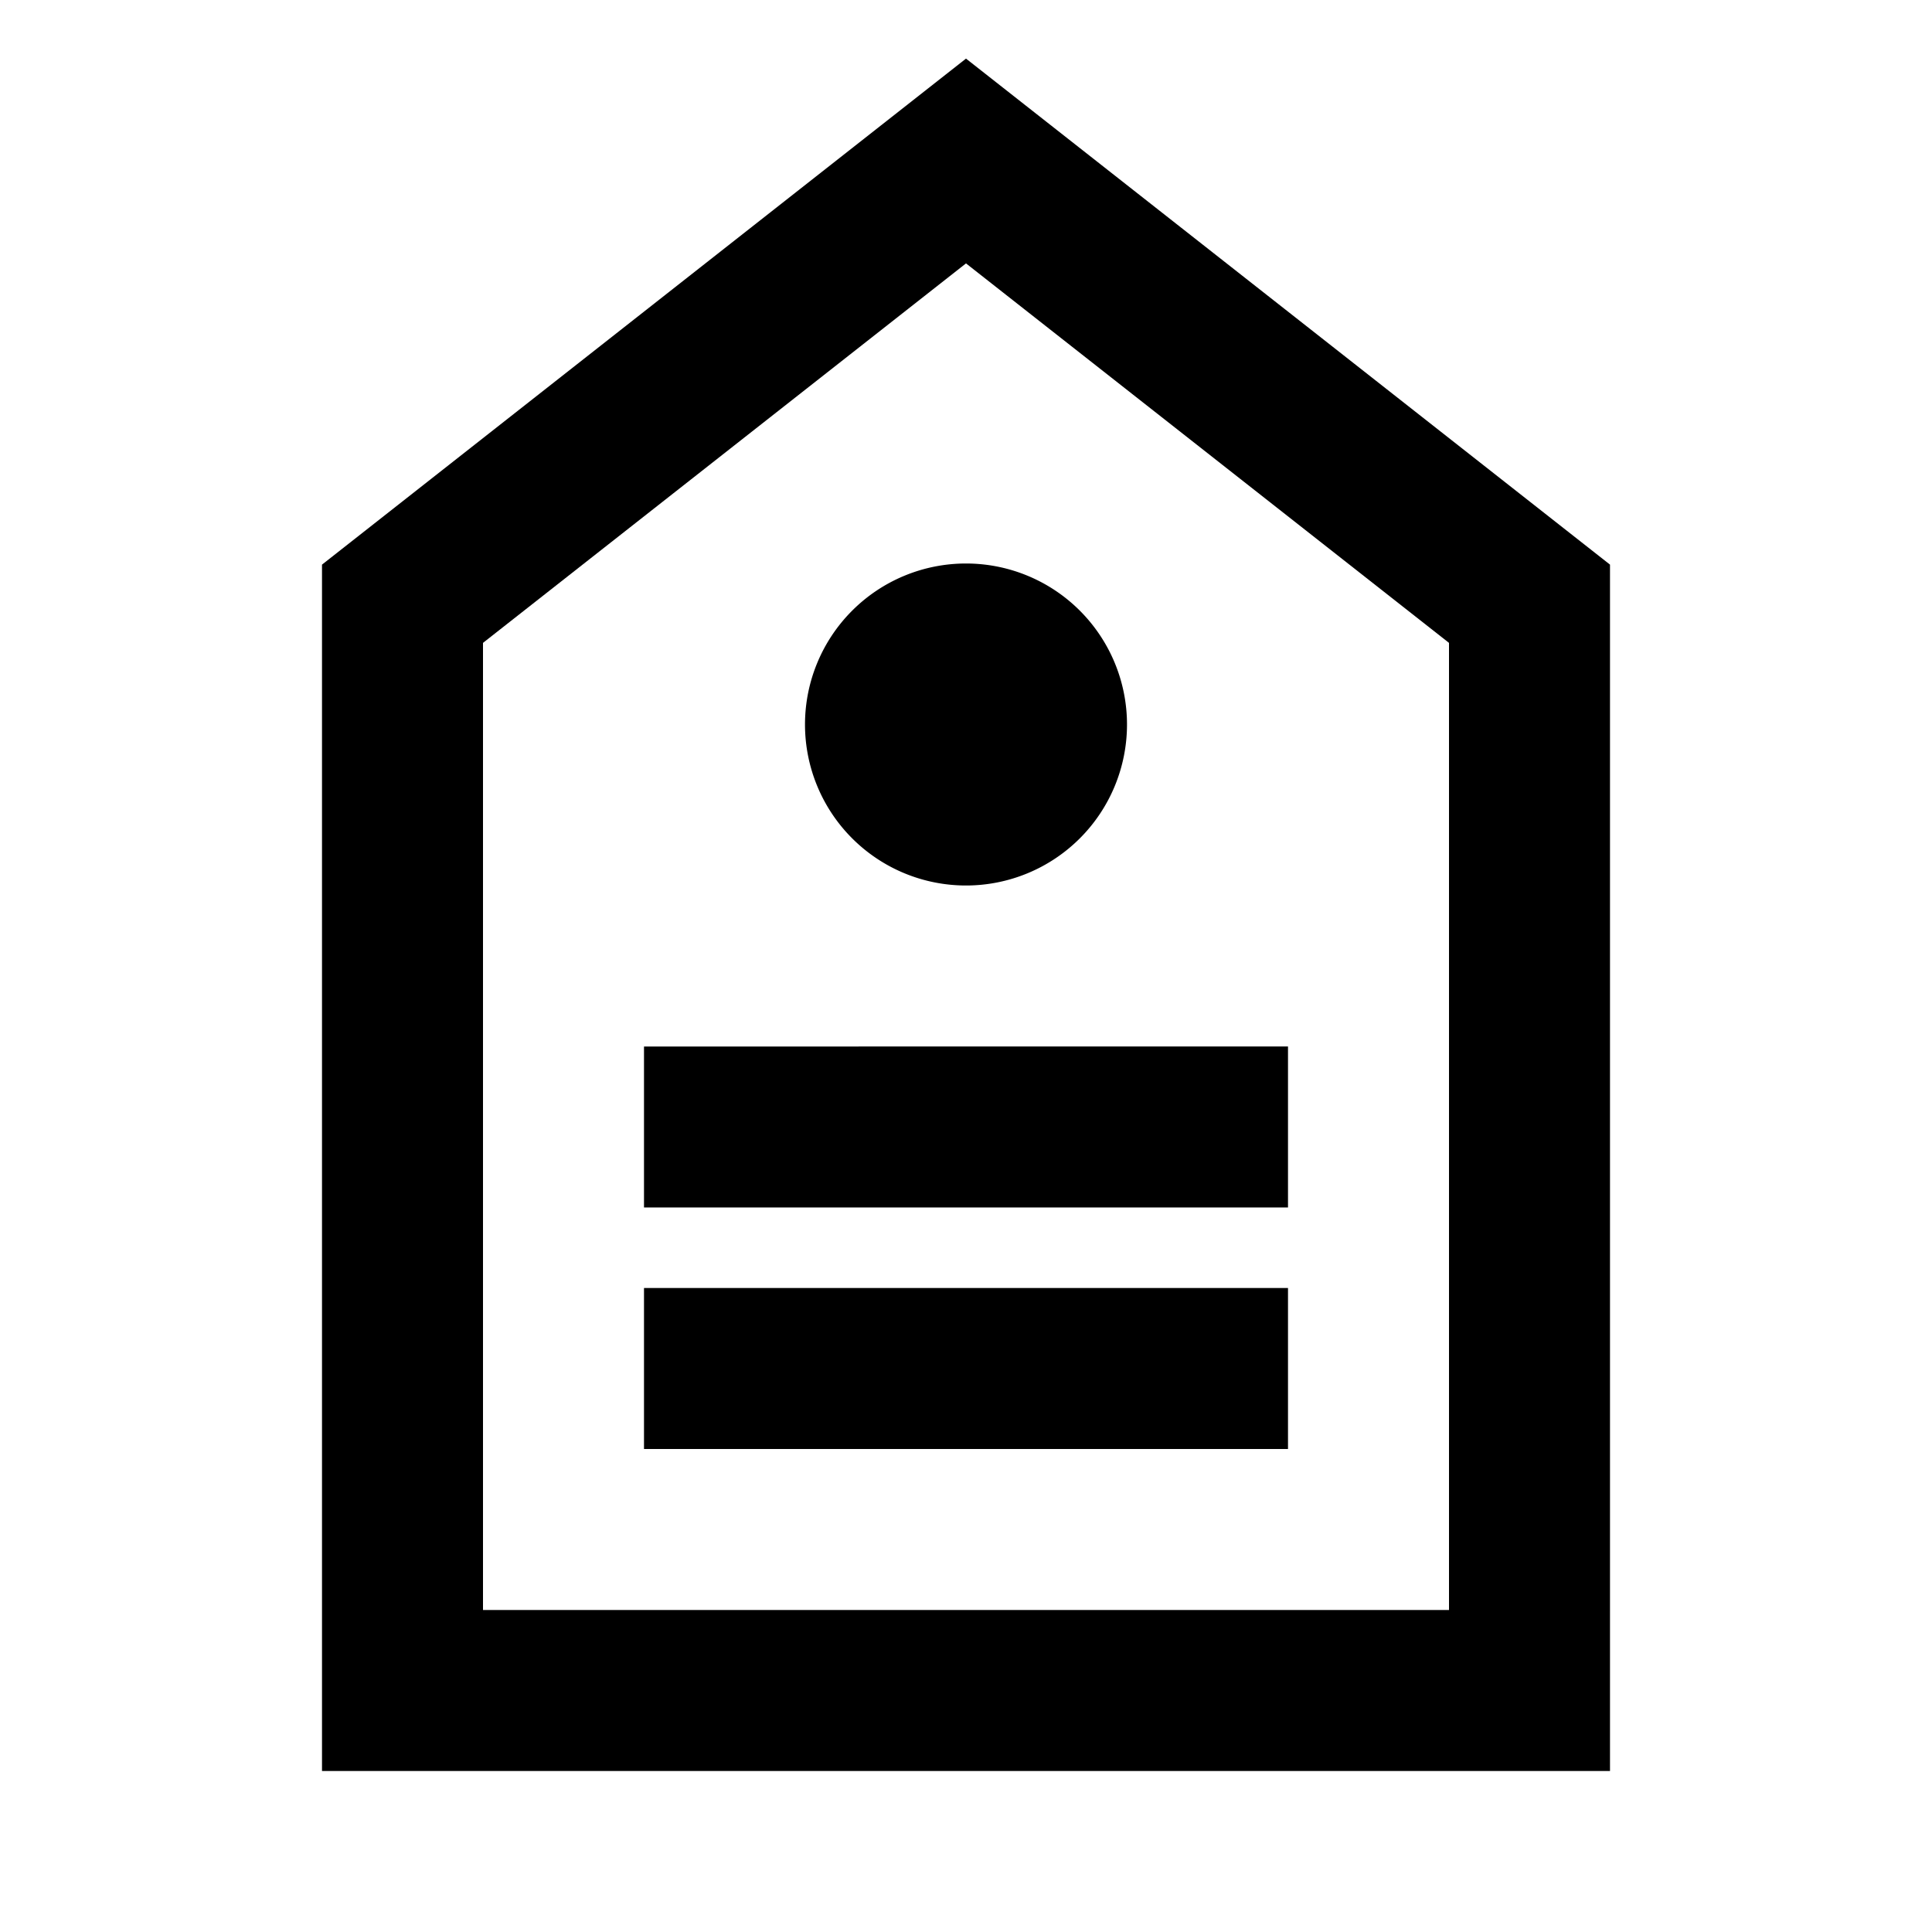 <svg xmlns="http://www.w3.org/2000/svg" width="24" height="24" fill="none">
  <path
    fill="currentColor"
    d="M12 11a2 2 0 1 0 0-4 2 2 0 0 0 0 4m4 2v2H8v-2zm0 5v-2H8v2z"
  />
  <path
    fill="currentColor"
    d="M20 7.014 12 .728 4 7.014V22h16zM6 20V7.986l6-4.714 6 4.714V20z"
  />
</svg>
